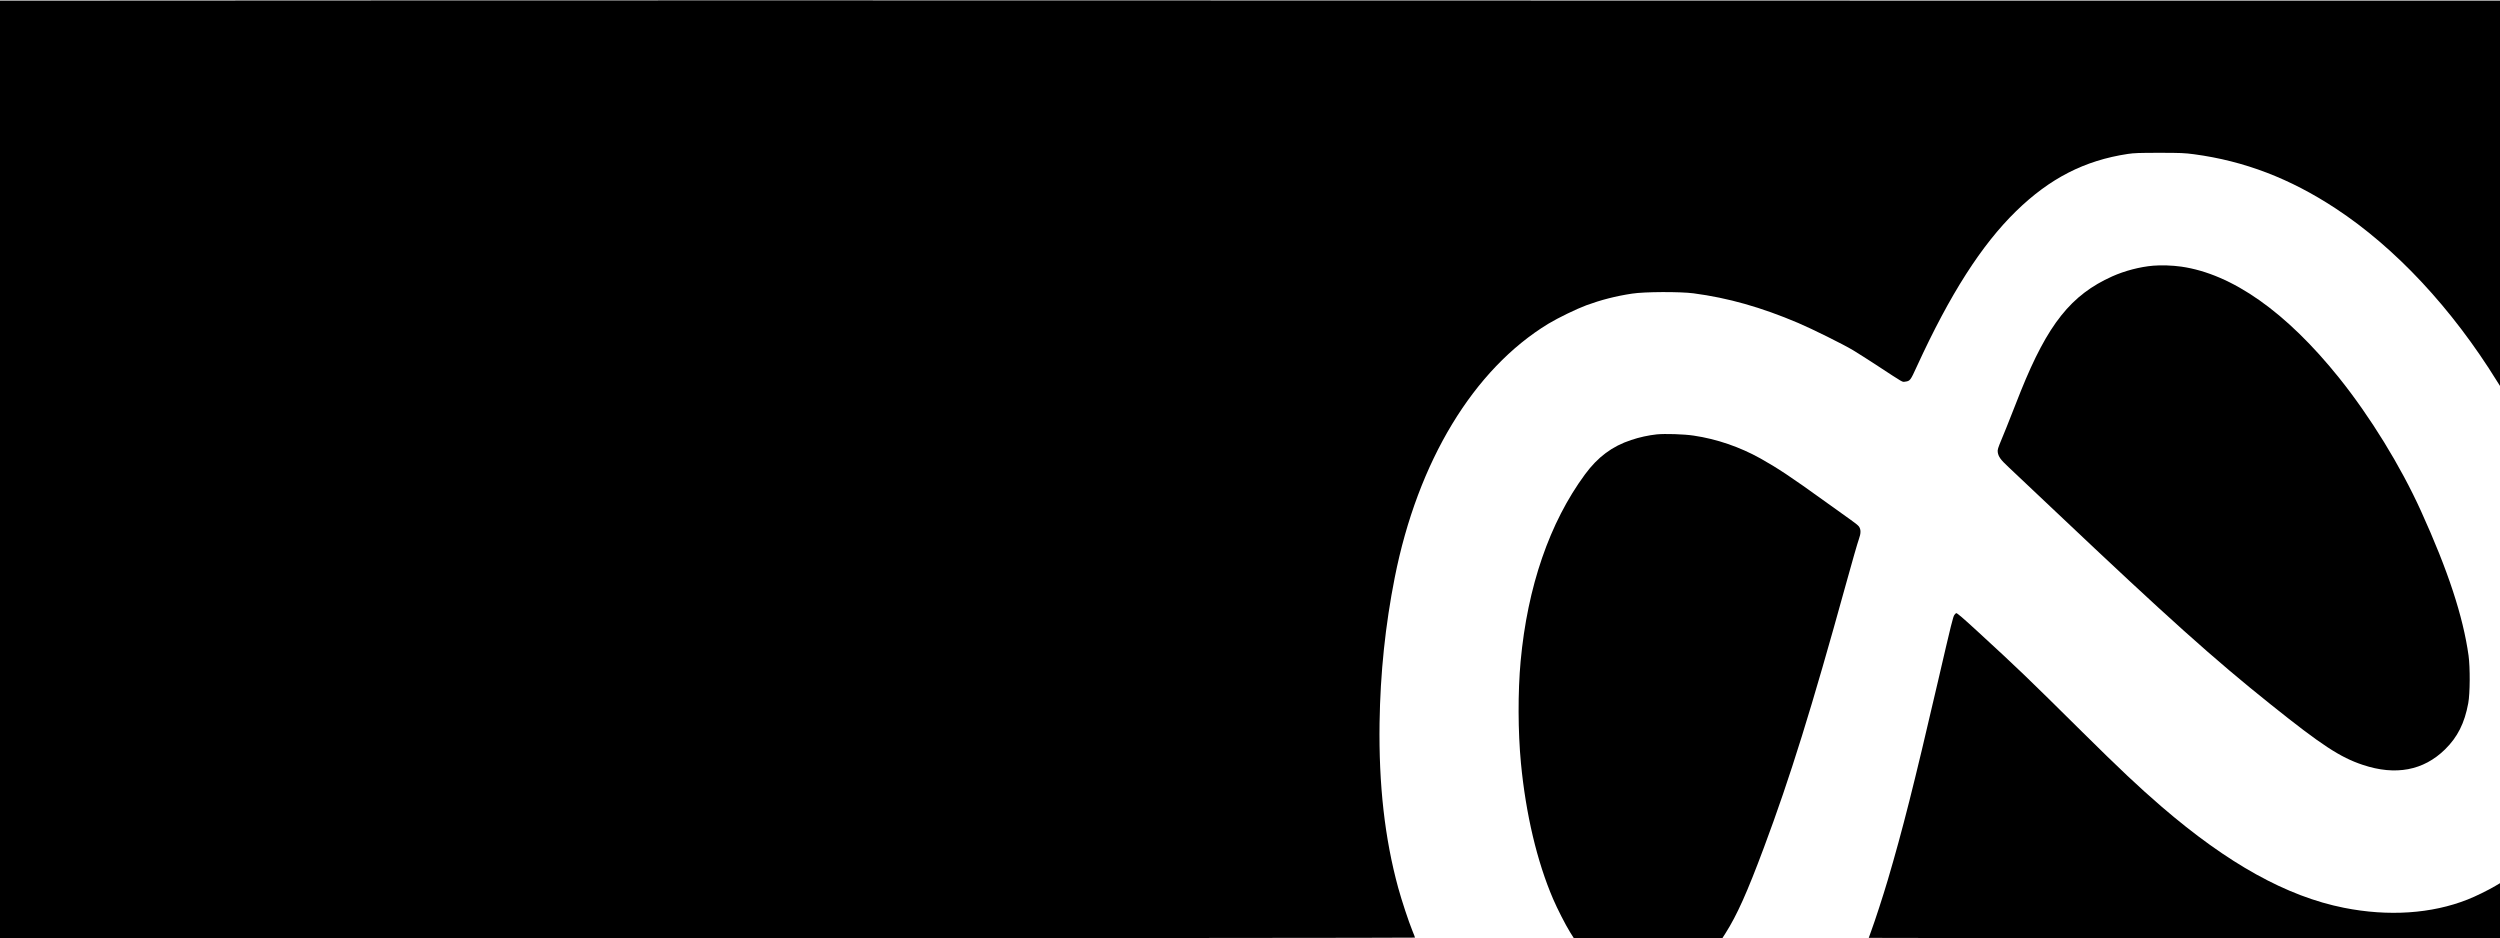 <?xml version="1.0" standalone="no"?>
<!DOCTYPE svg PUBLIC "-//W3C//DTD SVG 20010904//EN"
 "http://www.w3.org/TR/2001/REC-SVG-20010904/DTD/svg10.dtd">
<svg version="1.0" xmlns="http://www.w3.org/2000/svg"
 width="4000pt" height="1501pt" viewBox="0 0 4000 1501"
 preserveAspectRatio="xMidYMid meet">

<g transform="translate(0,1501) scale(0.1,-0.1)"
fill="#000000" stroke="none">
<path d="M5647 15003 l-5647 -3 0 -7500 0 -7500 11320 0 c6226 0 11320 4
11320 8 0 5 -18 53 -41 108 -62 152 -173 489 -228 690 -216 791 -312 1649
-298 2639 12 799 92 1561 243 2325 368 1859 1262 3334 2459 4061 152 92 444
234 605 294 233 86 473 148 733 187 197 31 766 33 982 5 555 -73 1084 -223
1675 -474 224 -95 719 -341 875 -434 66 -39 248 -156 405 -258 415 -272 385
-254 429 -248 83 11 86 15 192 247 529 1153 1032 1940 1586 2481 539 526 1097
812 1788 916 100 15 184 18 505 18 344 0 403 -3 555 -23 805 -108 1535 -387
2265 -867 957 -629 1862 -1599 2587 -2772 l43 -68 0 3083 0 3082 -5938 0
c-3266 0 -9725 2 -14353 3 -4628 2 -10955 2 -14062 0z"/>
<path d="M34452 10759 c-214 -18 -457 -82 -656 -171 -659 -296 -1031 -763
-1464 -1838 -39 -96 -107 -269 -152 -385 -45 -115 -113 -286 -152 -378 -63
-151 -69 -173 -64 -212 11 -73 45 -120 176 -242 69 -64 409 -385 755 -713
1789 -1693 2525 -2353 3440 -3084 811 -649 1108 -844 1470 -964 524 -175 970
-91 1316 248 200 197 312 419 371 739 29 156 31 569 5 761 -88 630 -328 1360
-761 2313 -328 723 -812 1509 -1311 2132 -844 1052 -1710 1662 -2525 1779
-141 20 -323 26 -448 15z"/>
<path d="M26508 8060 c-131 -14 -279 -46 -409 -90 -306 -101 -533 -271 -739
-550 -567 -770 -920 -1797 -1030 -2990 -45 -493 -43 -1125 5 -1630 78 -815
257 -1574 514 -2172 67 -157 197 -411 271 -531 l61 -97 1189 0 1188 0 50 78
c184 291 344 646 615 1372 418 1118 763 2227 1311 4210 96 349 189 673 207
720 35 97 36 158 1 207 -11 16 -71 65 -134 108 -62 43 -250 178 -418 299 -528
381 -751 529 -1025 682 -329 183 -698 310 -1065 364 -156 24 -460 33 -592 20z"/>
<path d="M31270 5171 c-22 -32 -42 -111 -261 -1056 -392 -1689 -567 -2379
-805 -3187 -74 -250 -205 -653 -264 -812 -22 -60 -40 -110 -40 -112 0 -2 2273
-4 5050 -4 l5050 0 0 440 0 439 -76 -45 c-117 -69 -316 -167 -444 -217 -574
-227 -1266 -273 -1975 -132 -916 182 -1857 704 -2920 1619 -365 315 -667 599
-1270 1196 -893 884 -1011 998 -1655 1590 -260 239 -343 310 -361 310 -4 0
-17 -13 -29 -29z"/>
</g>
</svg>
